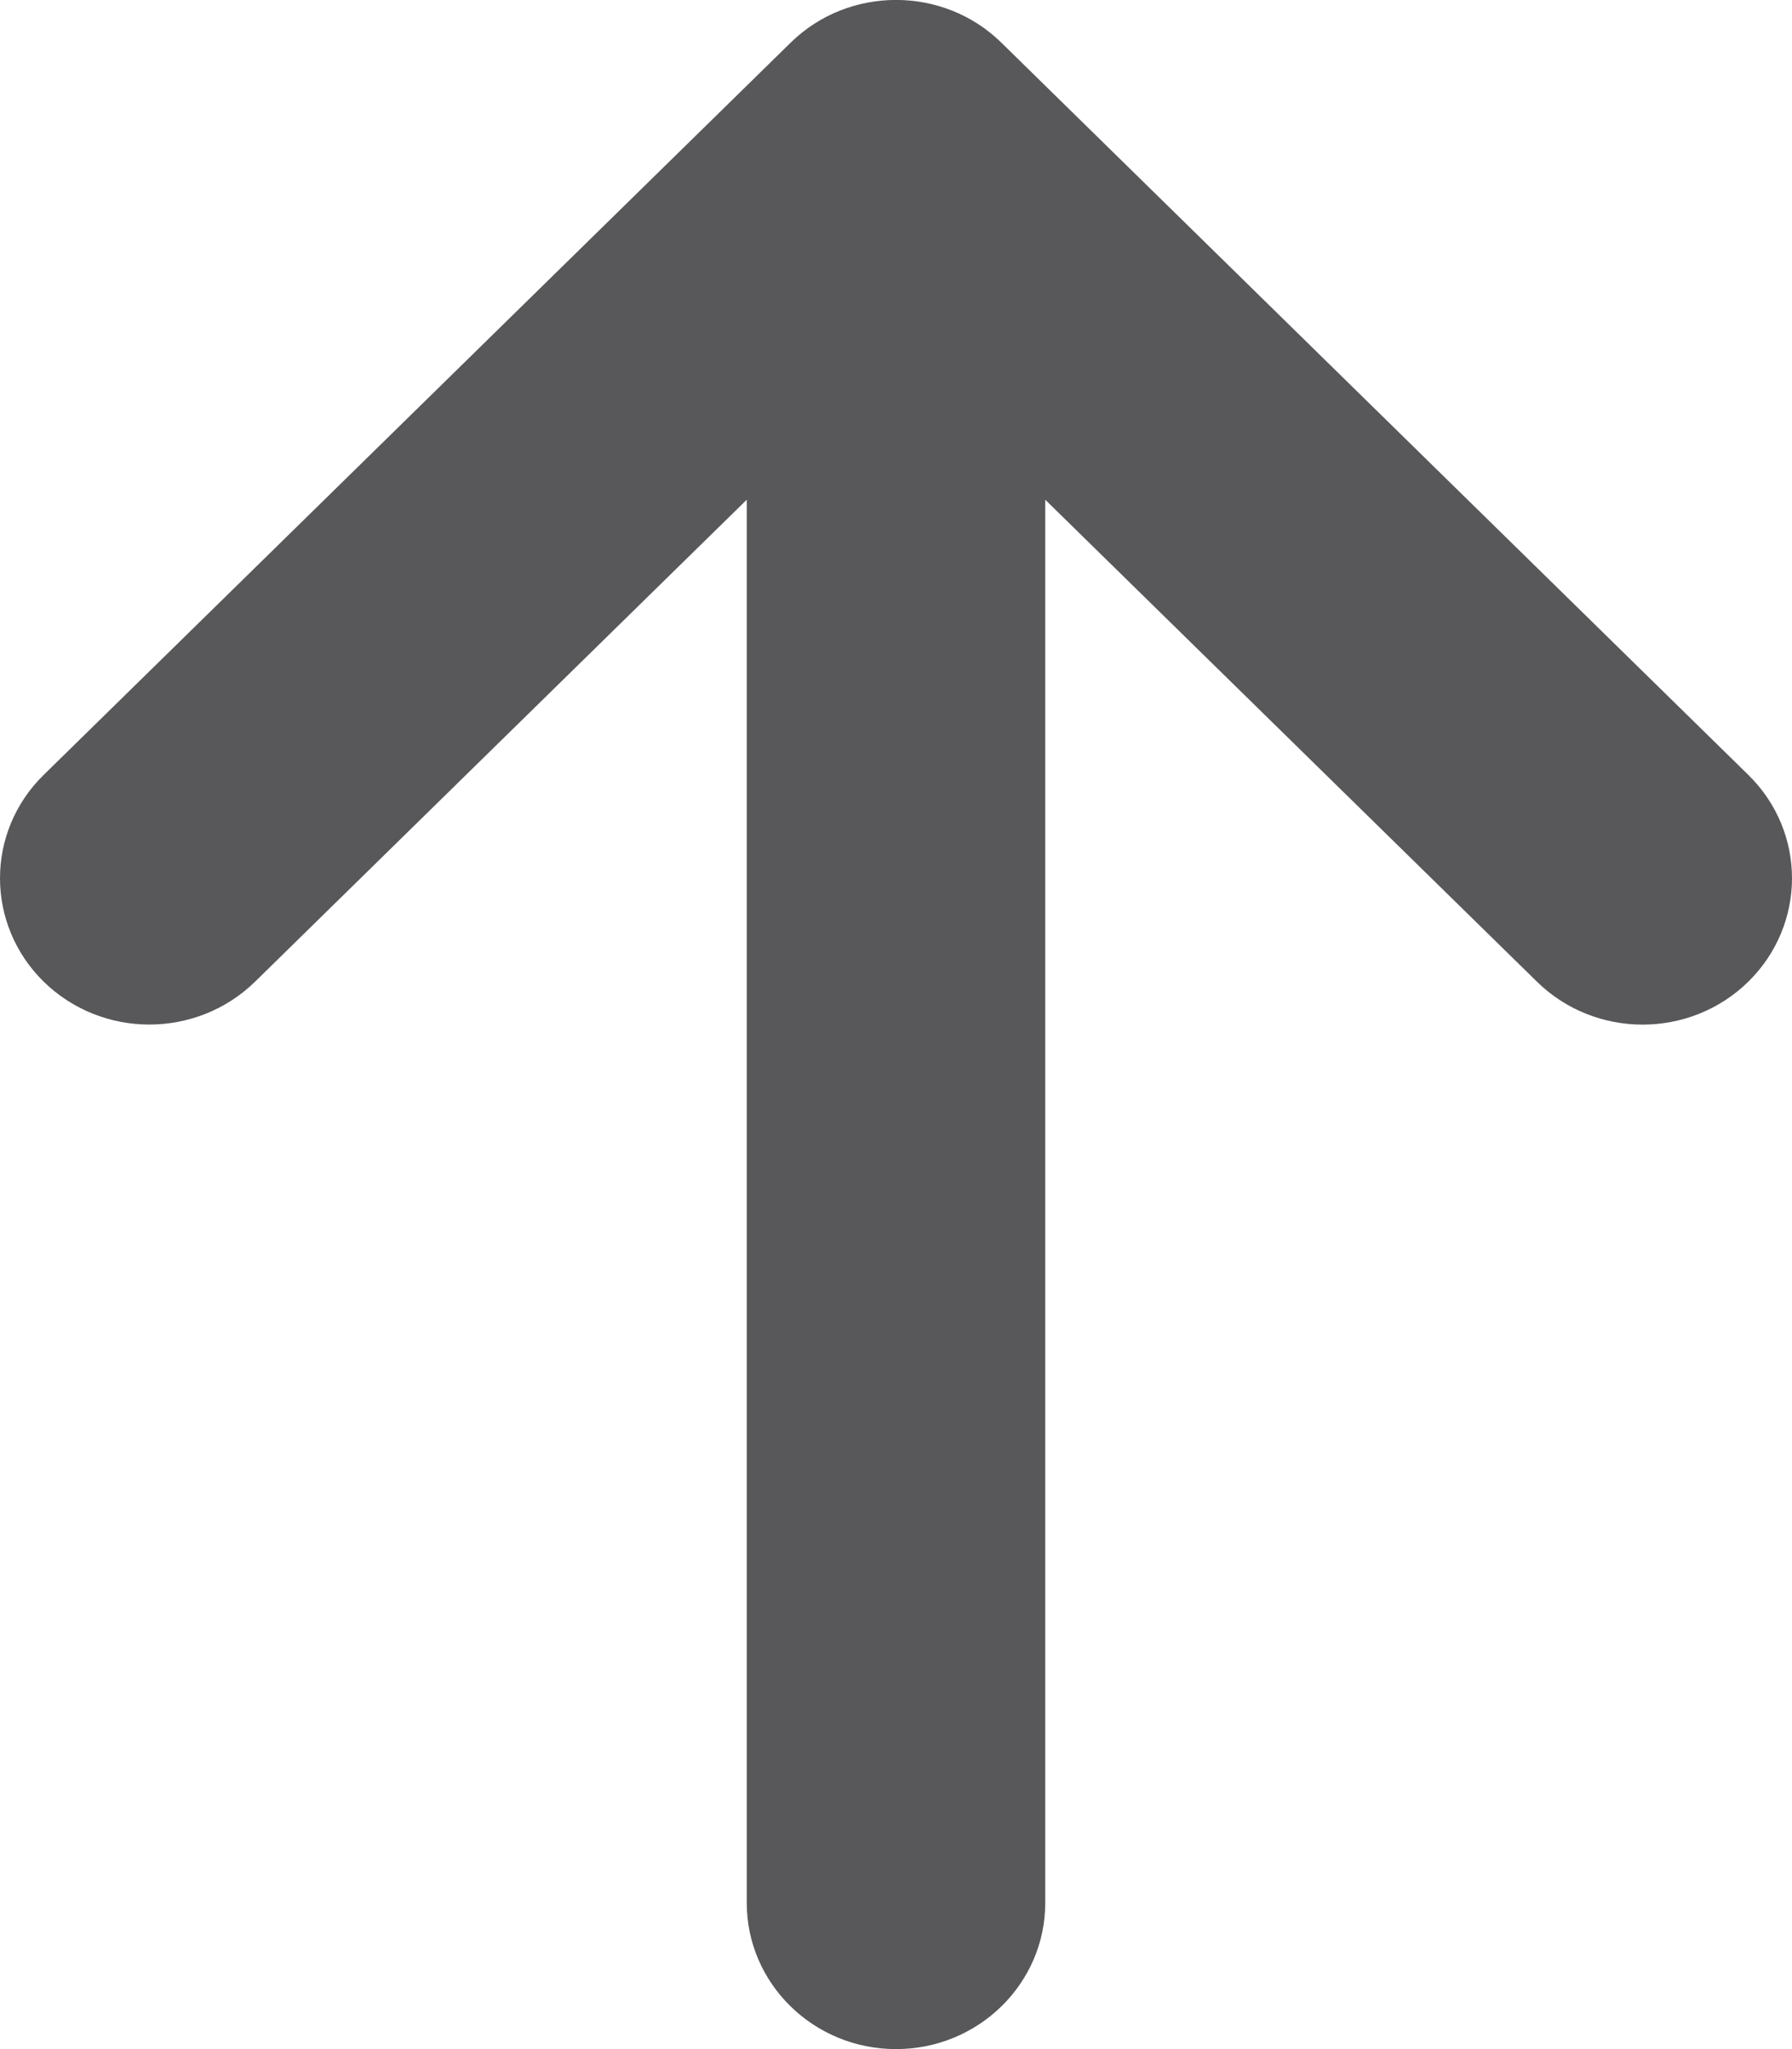 <svg xmlns="http://www.w3.org/2000/svg" width="7" height="8" viewBox="0 0 7 8">
  <path fill="#58585B" d="M59.829,11.975 L56.912,14.833 C56.685,15.056 56.315,15.056 56.088,14.833 L53.171,11.975 C52.943,11.752 52.943,11.391 53.171,11.167 C53.399,10.944 53.768,10.944 53.996,11.167 L55.917,13.049 L55.917,7.571 C55.917,7.256 56.178,7 56.5,7 C56.822,7 57.083,7.256 57.083,7.571 L57.083,13.049 L59.004,11.167 C59.118,11.056 59.267,11 59.417,11 C59.566,11 59.715,11.056 59.829,11.167 C60.057,11.391 60.057,11.752 59.829,11.975 Z" transform="rotate(-180 30 7.5)"/>
</svg>
